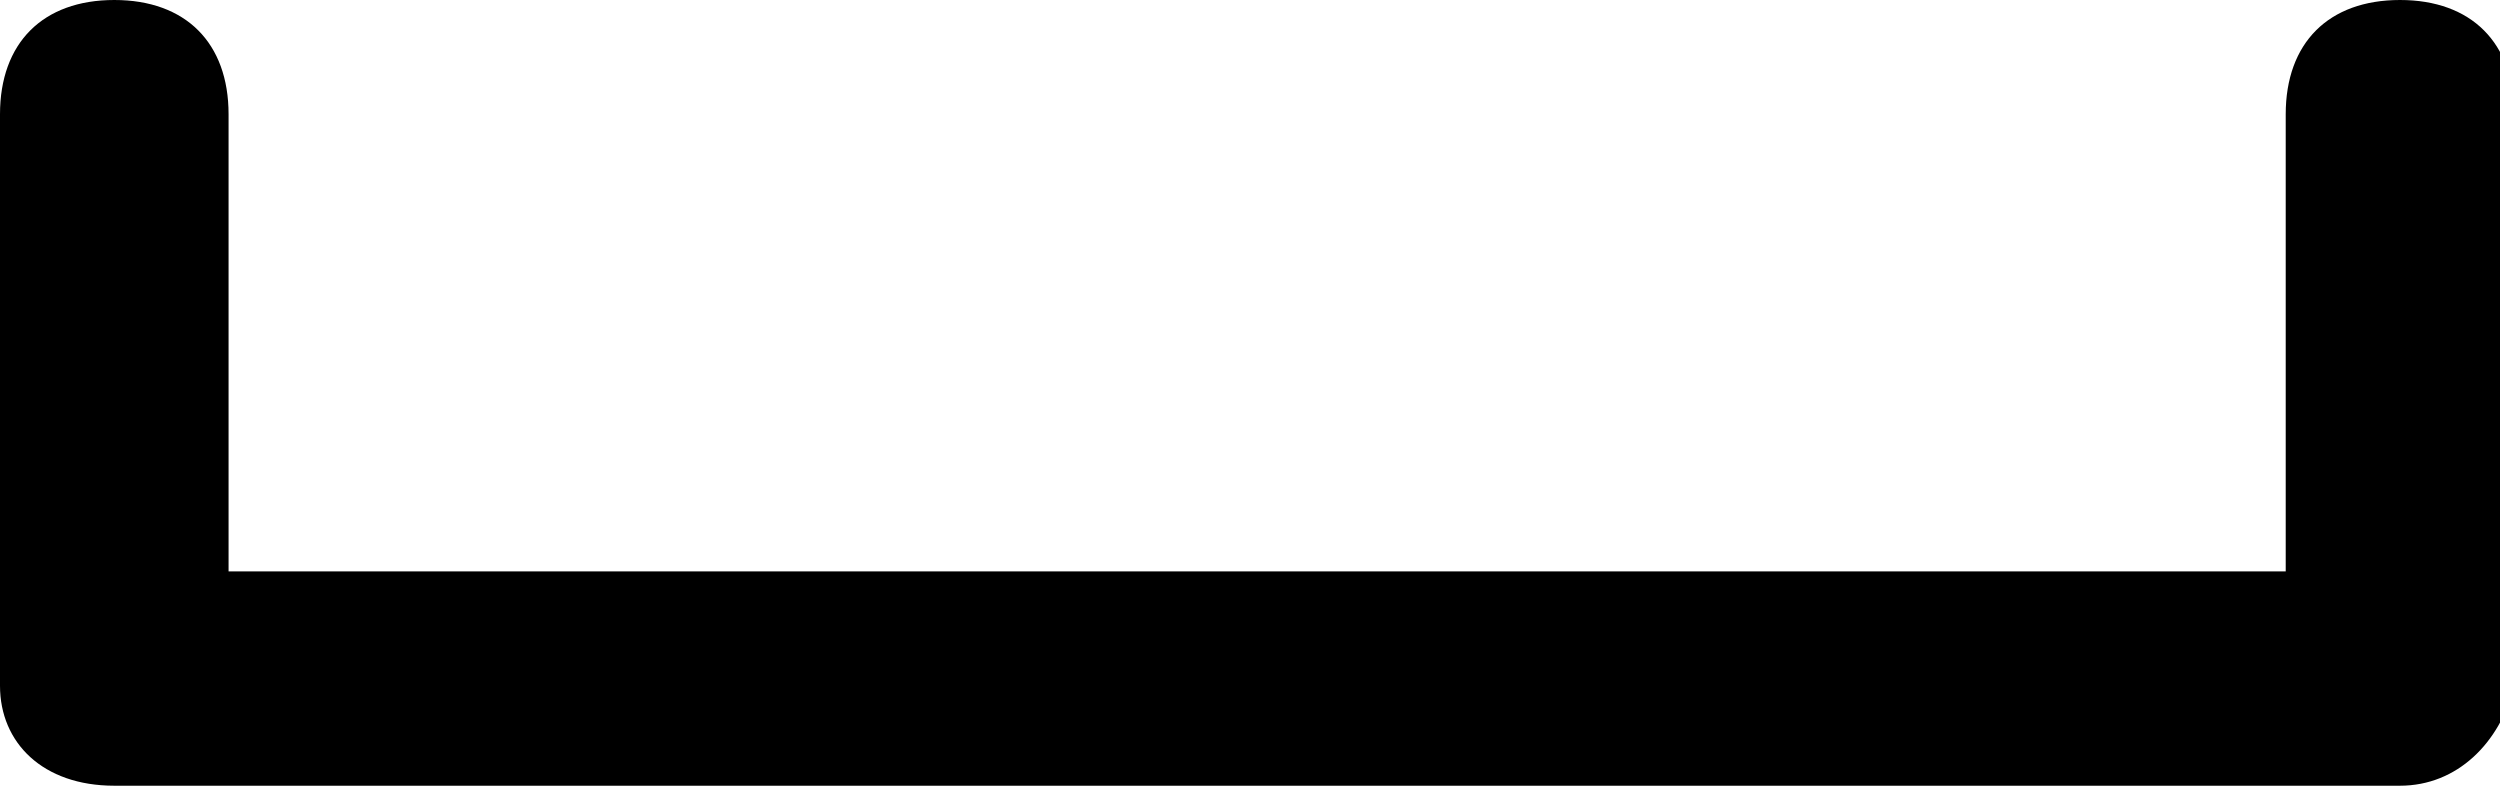 <svg enable-background="new 0 0 17.5 5.5" viewBox="0 0 17.5 5.5" xmlns="http://www.w3.org/2000/svg"><path d="m16.8 5.5h-16c-.5 0-.8-.3-.8-.7v-4c0-.5.3-.8.8-.8s.8.3.8.8v3.2h14.4v-3.2c0-.5.3-.8.8-.8s.8.3.8.8v4c-.1.4-.4.7-.8.7z" fill="#000000"/></svg>